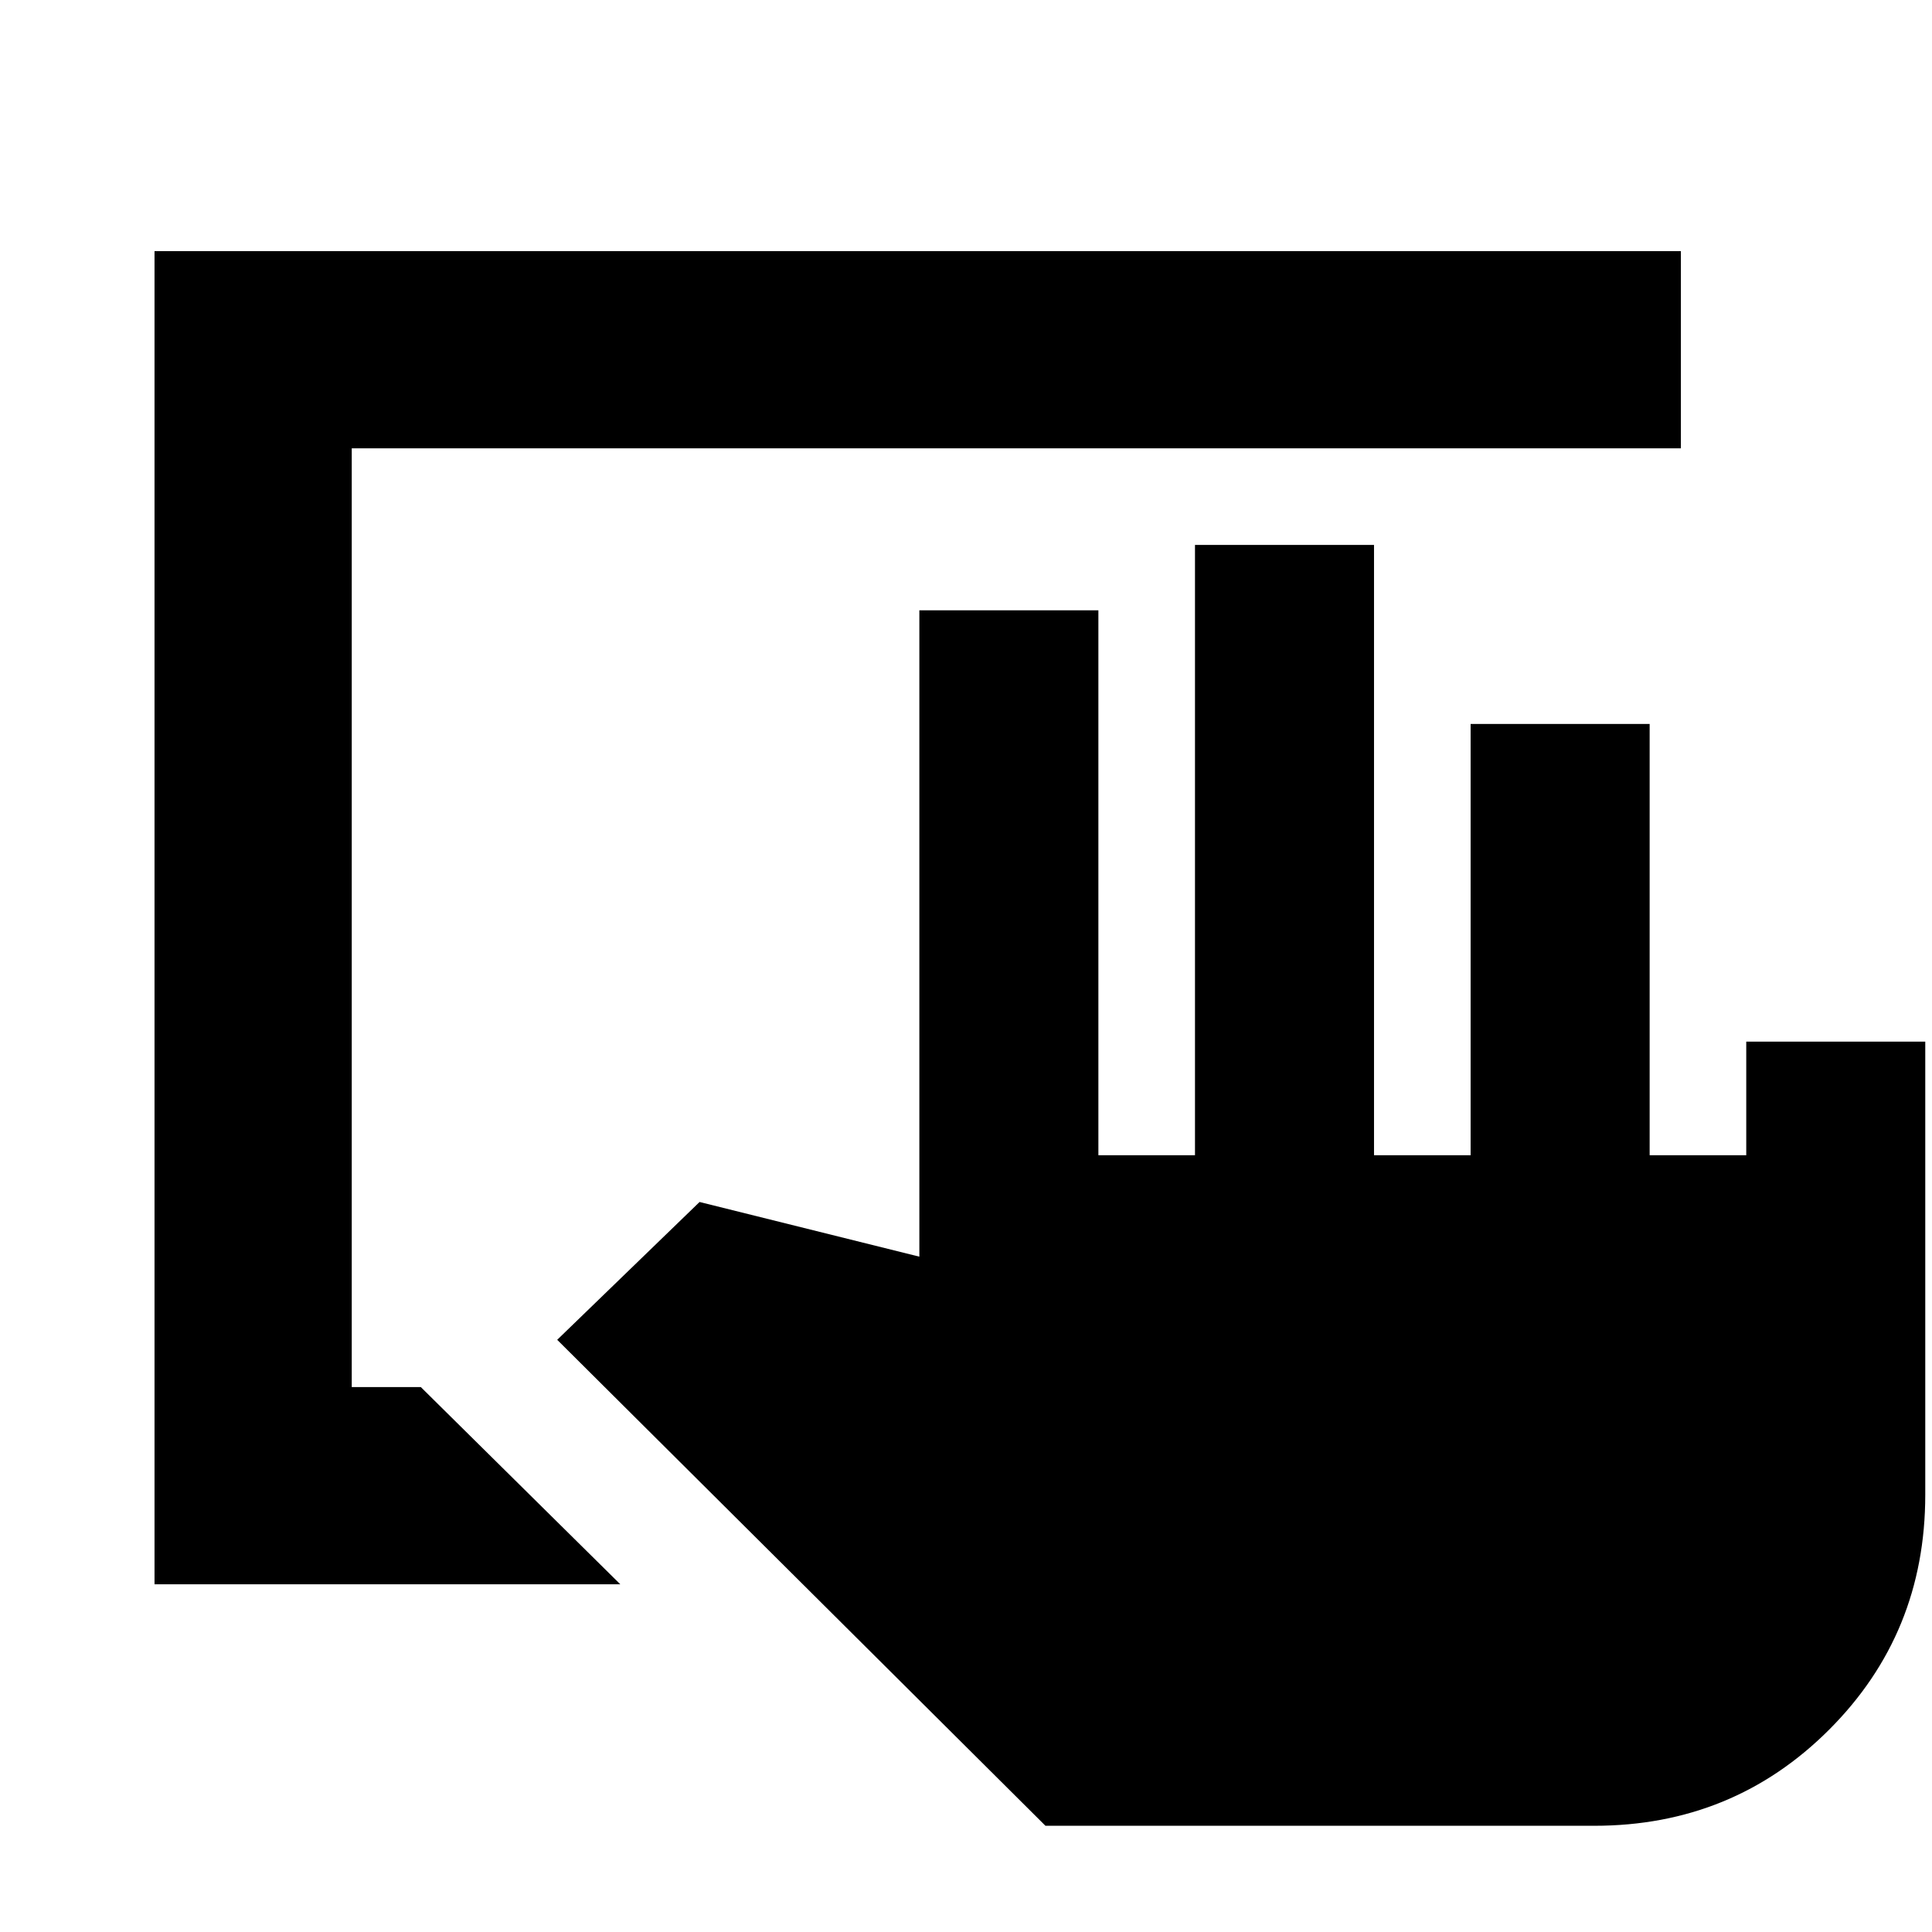 <svg xmlns="http://www.w3.org/2000/svg" height="20" viewBox="0 -960 960 960" width="20"><path d="M519.48-52.78 276.87-294.26l70.74-68.48 109.21 27.17v-321.17h88.96v270.78h48v-303.26h88.96v303.26h48v-214.3h88.96v214.3h48v-56.47h88.95v225.17q0 68.96-47.76 116.72-47.76 47.76-116.71 47.76h-272.7Zm-442.7-120v-662.44h758.44v98H174.78v466.44h34.31l99.13 98H76.78Z"/></svg>